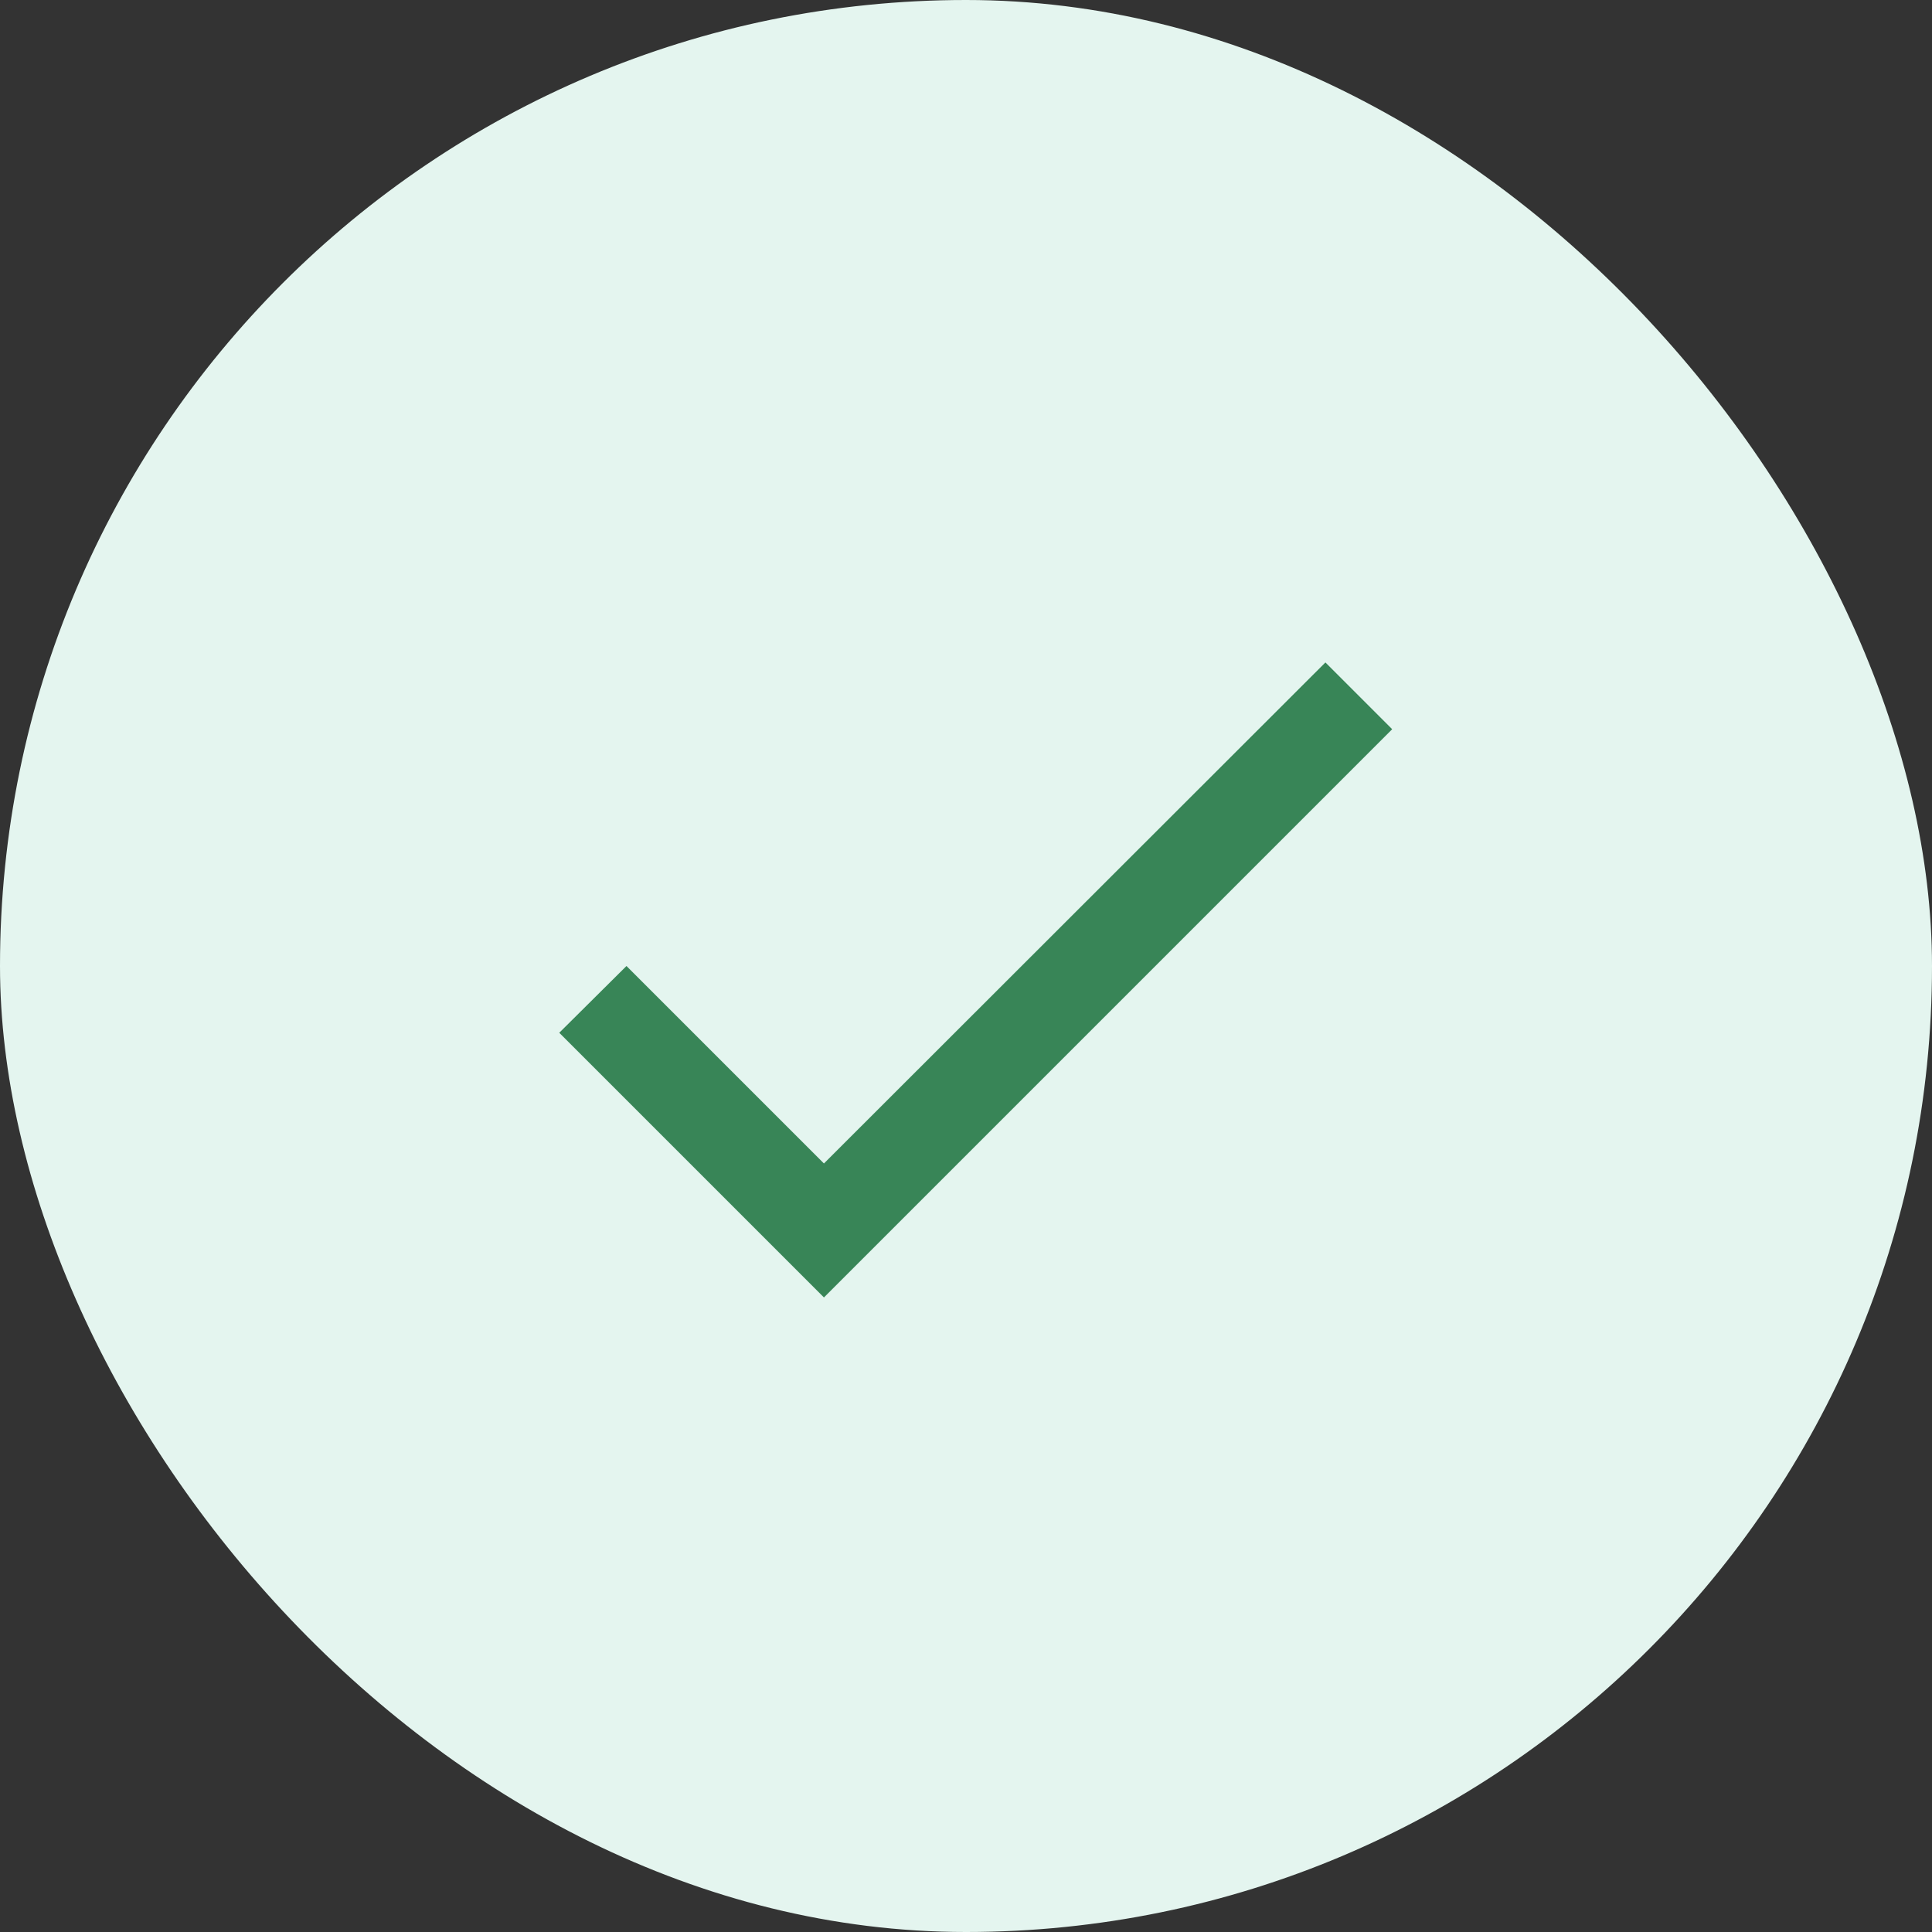 <svg width="34" height="34" viewBox="0 0 34 34" fill="none" xmlns="http://www.w3.org/2000/svg">
<rect x="0" y="0" width="34" height="34" fill="#333333" stroke="none"/>
<rect width="34" height="34" rx="17" fill="#E4F5EF"/>
<mask id="mask0_441_1318" style="mask-type:alpha" maskUnits="userSpaceOnUse" x="0" y="0" width="34" height="34">
<rect width="34" height="34" rx="17" fill="white"/>
</mask>
<g mask="url(#mask0_441_1318)">
</g>
<path d="M14.5 20.475L11.025 17L9.842 18.175L14.5 22.833L24.5 12.833L23.325 11.658L14.5 20.475Z" fill="#388557"/>
</svg>
